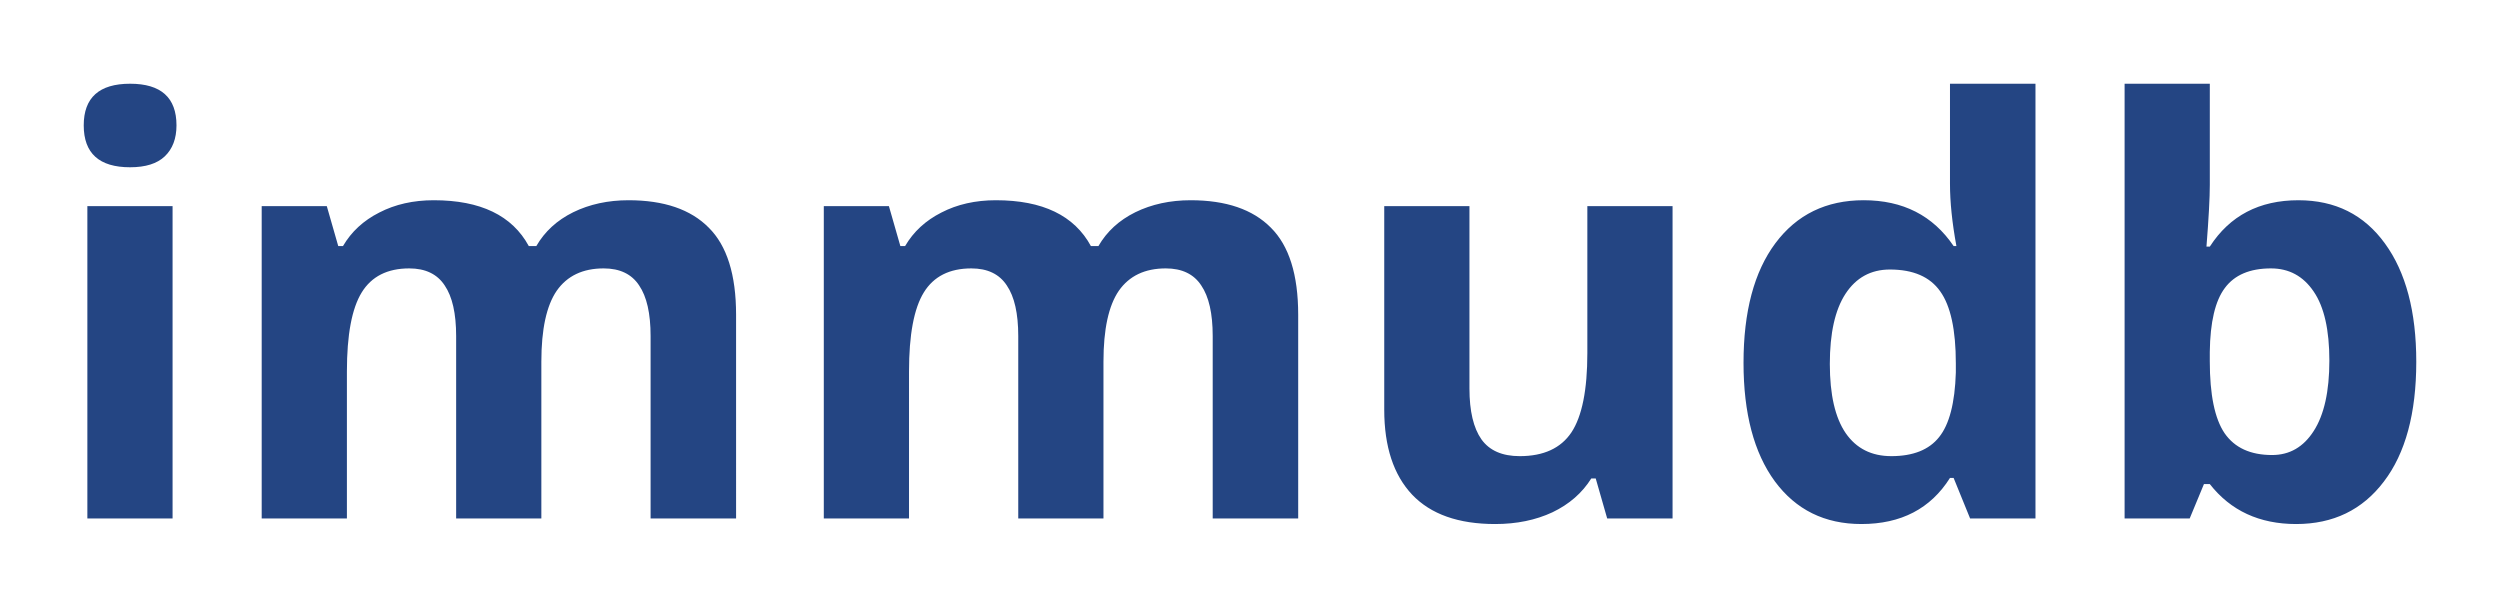 <?xml version="1.0" encoding="UTF-8" standalone="no"?>
<svg
   width="1910.859"
   height="464.543"
   version="1.1"
   id="svg4"
   sodipodi:docname="text_light.svg"
   inkscape:version="1.1 (ce6663b3b7, 2021-05-25)"
   xmlns:inkscape="http://www.inkscape.org/namespaces/inkscape"
   xmlns:sodipodi="http://sodipodi.sourceforge.net/DTD/sodipodi-0.dtd"
   xmlns="http://www.w3.org/2000/svg"
   xmlns:svg="http://www.w3.org/2000/svg">
  <defs
     id="defs8" />
  <sodipodi:namedview
     id="namedview6"
     pagecolor="#ffffff"
     bordercolor="#666666"
     borderopacity="1.0"
     inkscape:pageshadow="2"
     inkscape:pageopacity="0.0"
     inkscape:pagecheckerboard="0"
     showgrid="false"
     inkscape:zoom="0.69131212"
     inkscape:cx="954.70624"
     inkscape:cy="232.1672"
     inkscape:window-width="3368"
     inkscape:window-height="1376"
     inkscape:window-x="1992"
     inkscape:window-y="27"
     inkscape:window-maximized="1"
     inkscape:current-layer="svg4" />
  <path
     d="M99.447 64C75.815 64 64 74.606 64 95.818c0 21.354 11.815 32.031 35.447 32.031 11.816 0 20.644-2.776 26.48-8.328 5.979-5.695 8.969-13.596 8.969-23.703C134.896 74.606 123.079 64 99.447 64zm1391.008 0v76.449c0 13.951 1.637 29.824 4.912 47.619h-2.135c-15.802-23.347-38.722-35.021-68.76-35.021-28.615 0-51.107 10.961-67.478 32.885-16.229 21.781-24.344 52.247-24.344 91.396 0 38.58 7.971 68.762 23.916 90.543 16.087 21.781 38.154 32.672 66.199 32.672v-.002c30.323 0 52.886-11.745 67.691-35.234h2.777l12.598 30.965h49.971V64zm133.467.002v332.27h49.756l10.891-26.266h4.484c15.944 20.357 37.937 30.537 65.982 30.537 28.33 0 50.681-10.82 67.053-32.459 16.514-21.639 24.772-52.175 24.772-91.609 0-38.295-7.973-68.405-23.918-90.328-15.944-22.065-38.009-33.097-66.195-33.098-29.895.001-52.459 11.816-67.691 35.447h-2.562c1.708-21.639 2.563-37.371 2.563-47.193V64.002zM331.566 153.047c-15.66 0-29.54 3.132-41.641 9.396-12.101 6.121-21.354 14.663-27.76 25.625h-3.631l-8.754-30.535h-49.756v238.738h65.131V283.949c0-28.045 3.773-48.188 11.318-60.432s19.645-18.365 36.301-18.365c12.385 0 21.426 4.341 27.121 13.025 5.837 8.541 8.754 21.426 8.754 38.652v139.441h65.131V276.475c0-24.771 3.916-42.85 11.746-54.238 7.972-11.389 19.93-17.084 35.875-17.084 12.385 0 21.424 4.341 27.119 13.025 5.837 8.541 8.756 21.426 8.756 38.652v139.441h65.344V240.6c0-30.607-6.976-52.816-20.928-66.625-13.809-13.951-34.236-20.928-61.285-20.928-15.659 0-29.753 3.06-42.281 9.182-12.386 6.122-21.781 14.736-28.187 25.84h-5.766c-12.67-23.347-36.873-35.021-72.606-35.021zm429.646 0c-15.659 0-29.54 3.132-41.641 9.396-12.101 6.121-21.354 14.663-27.76 25.625h-3.631l-8.754-30.535h-49.756v238.738h65.131V283.949c0-28.045 3.771-48.188 11.316-60.432s19.647-18.365 36.303-18.365c12.385 0 21.426 4.341 27.121 13.025 5.837 8.541 8.754 21.426 8.754 38.652v139.441h65.131V276.475c0-24.771 3.914-42.85 11.744-54.238 7.972-11.389 19.93-17.084 35.875-17.084 12.385 0 21.424 4.341 27.119 13.025 5.837 8.541 8.756 21.426 8.756 38.652v139.441h65.344V240.6c0-30.607-6.975-52.816-20.926-66.625-13.809-13.951-34.239-20.928-61.287-20.928-15.659 0-29.753 3.06-42.281 9.182-12.386 6.122-21.782 14.736-28.187 25.84h-5.766c-12.67-23.347-36.871-35.021-72.604-35.021zm-694.437 4.486v238.738h65.131V157.533zm991.26 0v155.672c0 28.188 7.119 49.826 21.355 64.916 14.236 14.948 35.377 22.422 63.422 22.422 16.371 0 30.963-2.989 43.775-8.969 12.813-6.122 22.706-14.734 29.682-25.838h3.418l8.754 30.535h49.969V157.533h-65.131v112.322c0 28.187-4.057 48.403-12.172 60.646-8.115 12.101-21.282 18.15-39.504 18.15-13.382 0-23.134-4.271-29.256-12.812-6.121-8.684-9.182-21.639-9.182-38.865V157.533zm677.768 47.619h0c13.809 0 24.7 5.909 32.672 17.725 7.972 11.674 11.957 29.255 11.957 52.744s-3.985 41.427-11.957 53.813c-7.83 12.243-18.436 18.365-31.818 18.365-16.514 0-28.615-5.552-36.303-16.656-7.545-11.105-11.316-29.469-11.316-55.094v-7.047c.285-22.778 4.129-39.08 11.531-48.902 7.403-9.965 19.146-14.947 35.233-14.947zm-291.268.854h0c17.795 0 30.606 5.552 38.436 16.656 7.972 11.105 11.959 29.469 11.959 55.094v7.047c-.712 23.205-4.983 39.647-12.812 49.328-7.688 9.681-19.862 14.521-36.518 14.521v-.002c-15.09 0-26.692-5.836-34.807-17.51-8.115-11.816-12.172-29.47-12.172-52.959s3.987-41.354 11.959-53.598c8.115-12.385 19.432-18.578 33.953-18.578z"
     id="path2"
     style="fill:#244583;fill-opacity:1" />
</svg>
